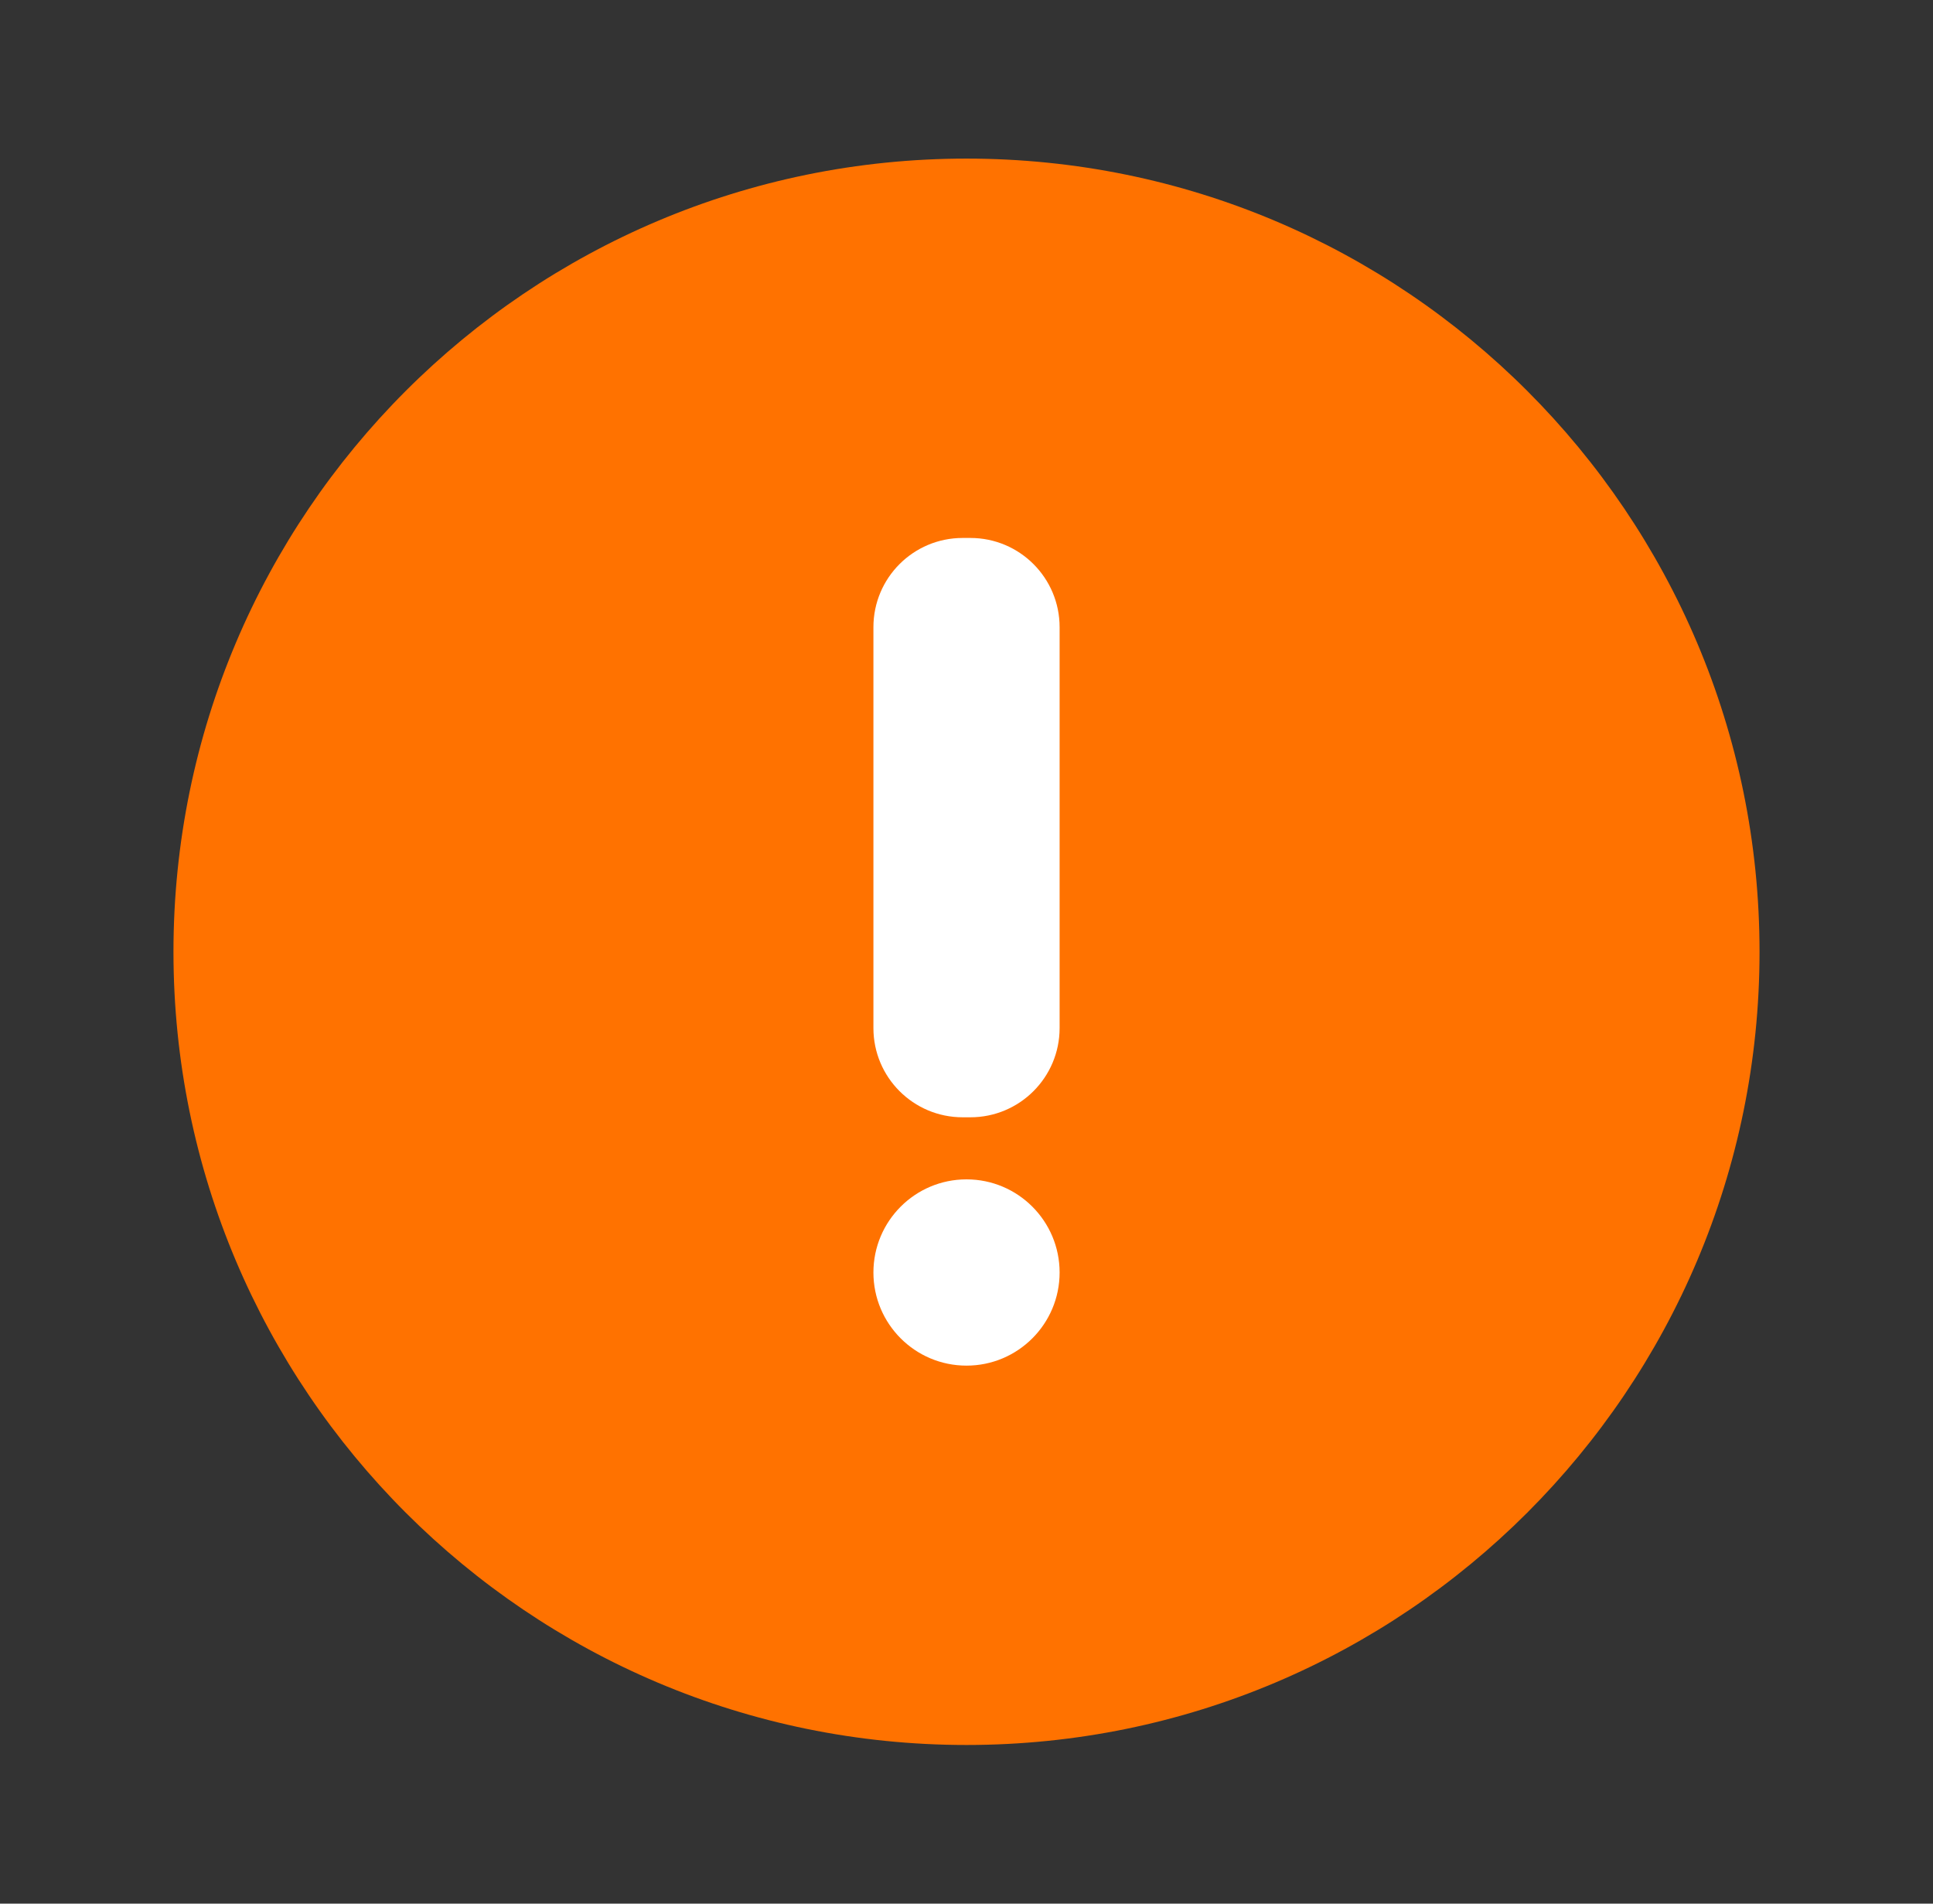 <svg width="65" height="64" viewBox="0 0 65 64" fill="none" xmlns="http://www.w3.org/2000/svg">
<rect x="0" y="0" width="65" height="64" fill="#333333" stroke="none"/>
<path d="M32.5 5.332C47.228 5.332 59.167 17.271 59.167 31.999C59.167 46.727 47.228 58.666 32.5 58.666C17.772 58.666 5.833 46.727 5.833 31.999C5.833 17.271 17.772 5.332 32.5 5.332Z" fill="#FF7200"/>
<path d="M32.5 39.65C34.229 39.65 35.631 41.052 35.631 42.781C35.631 44.51 34.229 45.912 32.5 45.912C30.771 45.912 29.37 44.51 29.37 42.781C29.37 41.052 30.771 39.65 32.5 39.65ZM32.631 18.086C34.288 18.086 35.631 19.429 35.631 21.086V34.563C35.631 36.22 34.288 37.563 32.631 37.563H32.37C30.713 37.563 29.37 36.22 29.37 34.563V21.086C29.37 19.429 30.713 18.086 32.37 18.086H32.631Z" fill="white"/>
</svg>
